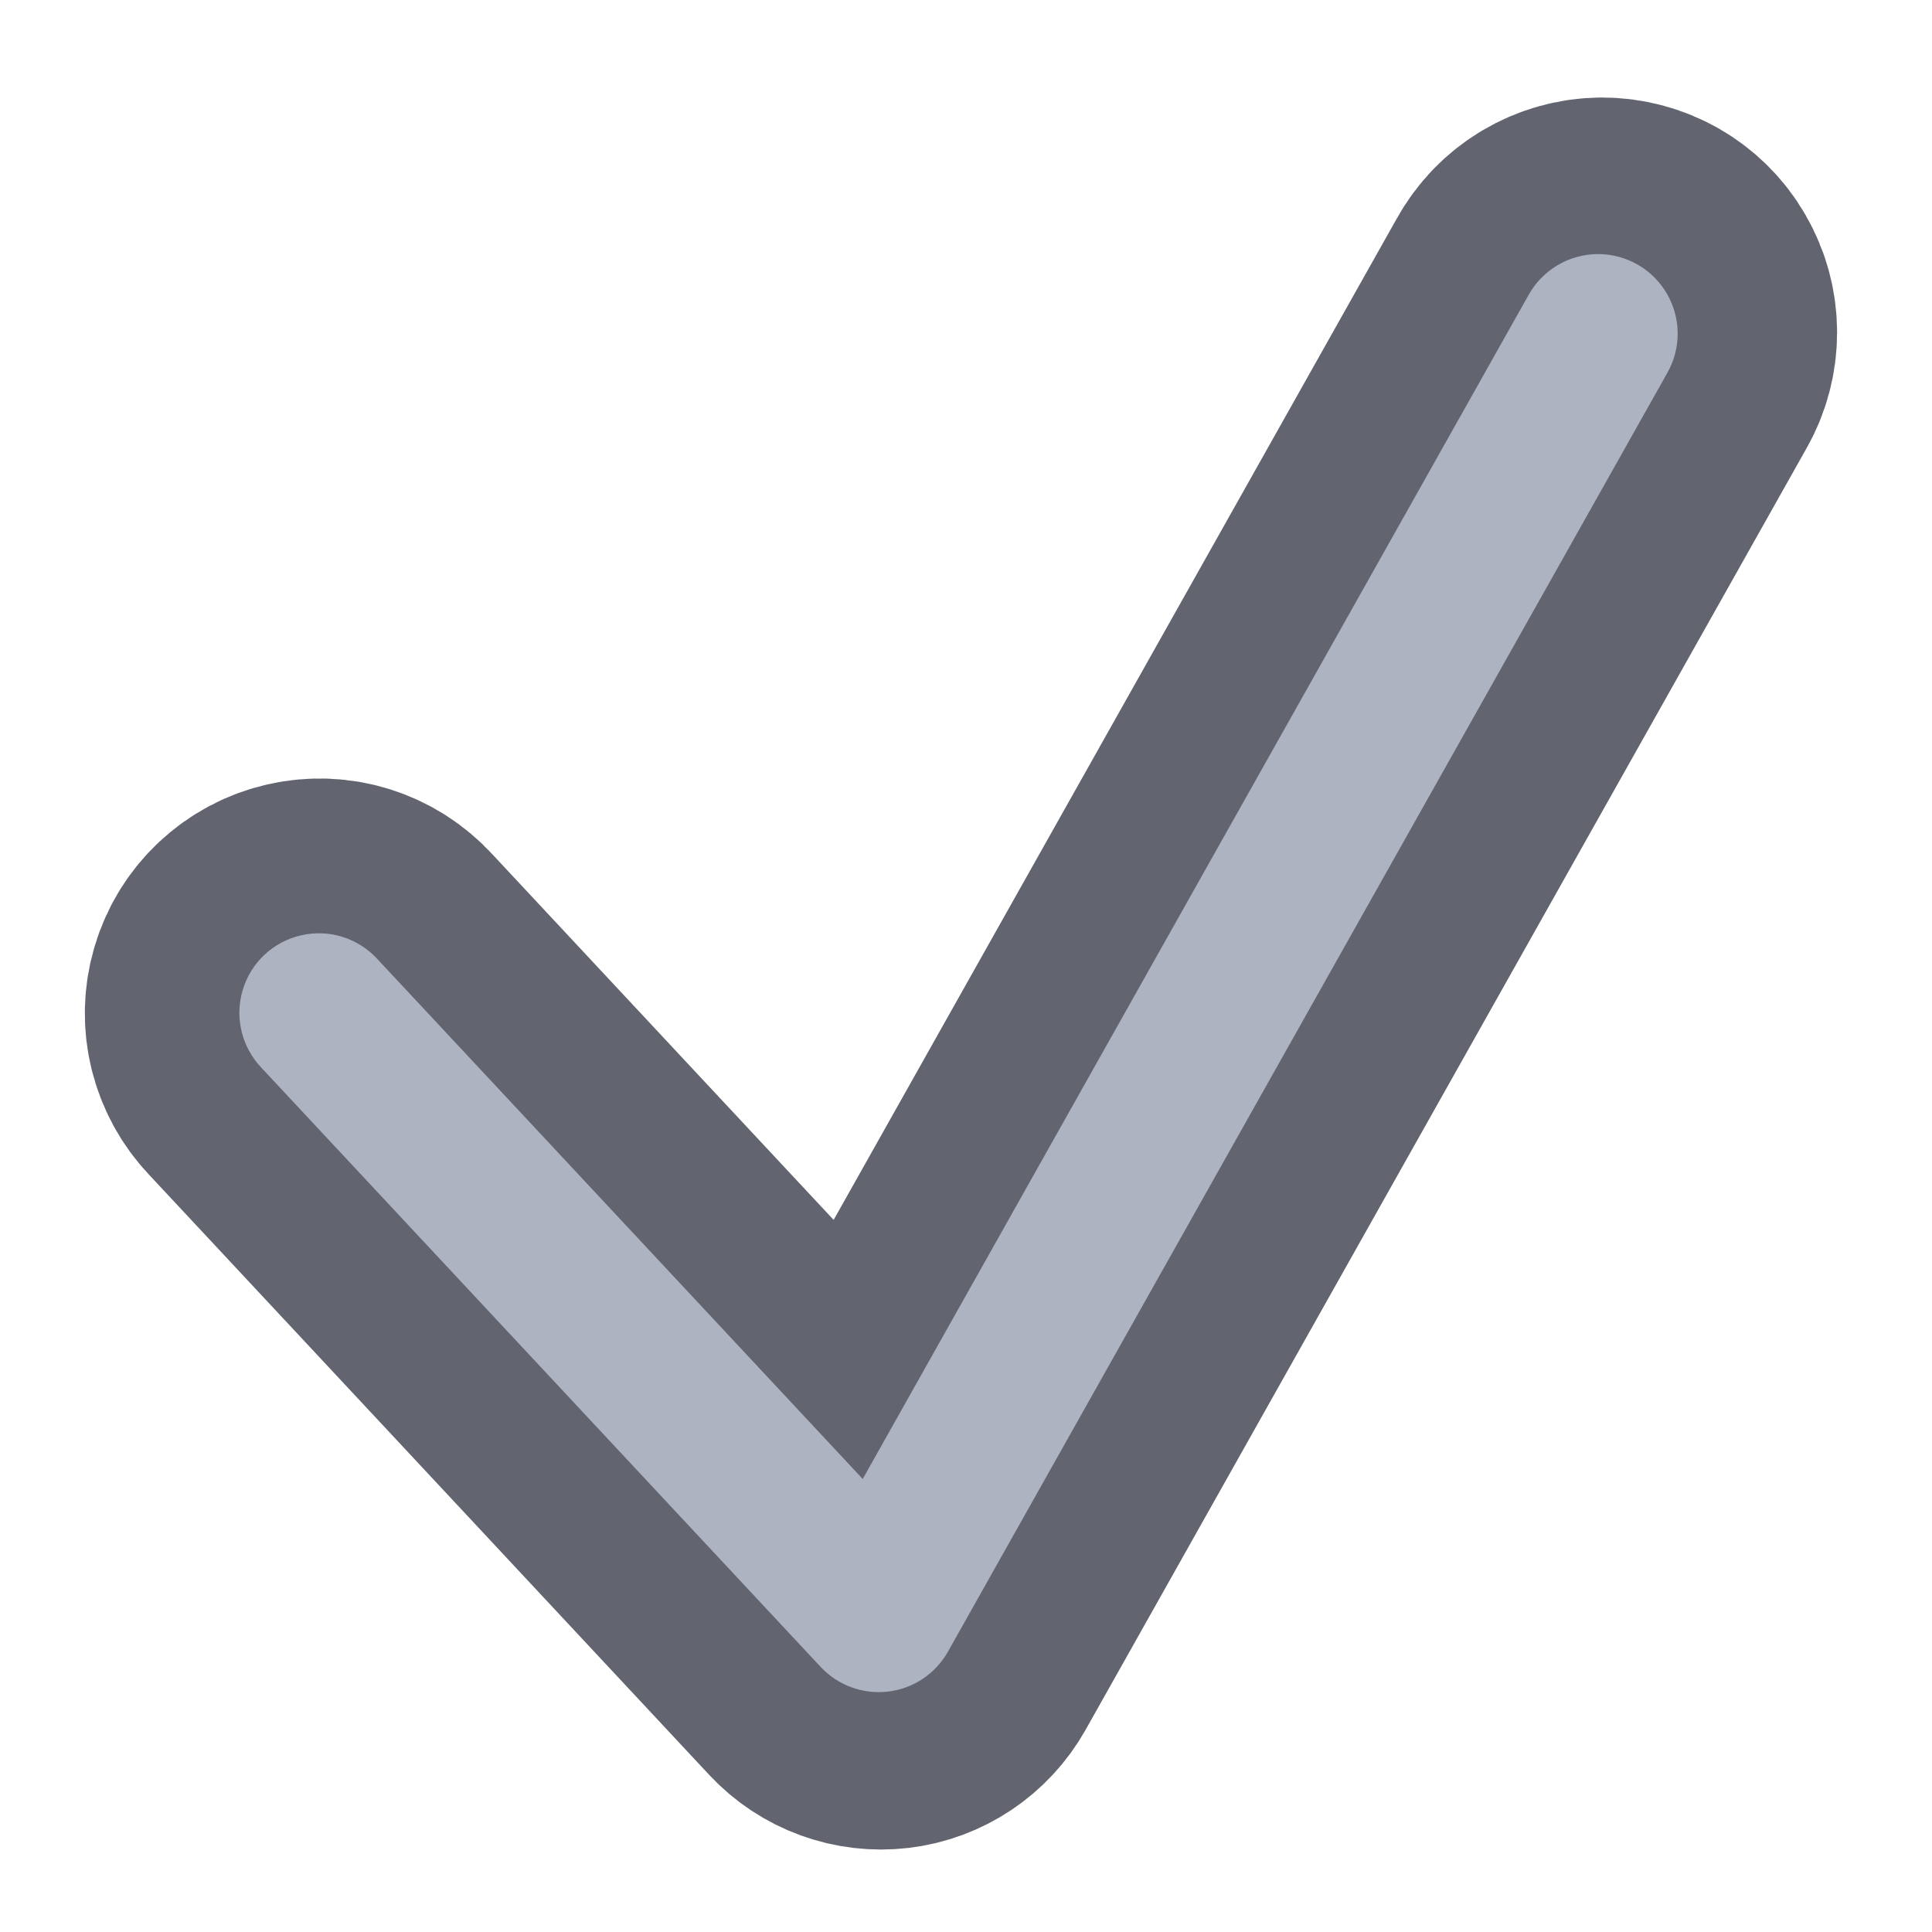 <svg height="48" viewBox="0 0 48 48" width="48" xmlns="http://www.w3.org/2000/svg"><path d="m423.418-147.673c-7.708.042-14.749 4.25-18.457 10.999l-176.358 313.595-128.529-137.695c-5.125-5.624-12.832-8.083-20.248-6.374-7.416 1.667-13.332 7.208-15.499 14.457-2.208 7.291-.292 15.165 4.958 20.665l148.153 158.735c4.583 4.916 11.249 7.333 17.915 6.541s12.54-4.75 15.832-10.582l190.523-338.676c3.791-6.541 3.791-14.582 0-21.123-3.75-6.541-10.749-10.541-18.29-10.541zm0 0" fill="#212121" stroke="#626570" stroke-linecap="round" stroke-linejoin="round" stroke-width="82" transform="matrix(.094 0 0 .094 0 20.158)"/><path d="m39.699 6.312c-.723.004-1.383.398-1.73 1.031l-16.535 29.402-12.051-12.91c-.48-.527-1.203-.758-1.898-.598-.695.156-1.25.676-1.453 1.355-.207.684-.027 1.422.465 1.938l13.891 14.883c.43.461 1.055.688 1.68.613.625-.074 1.176-.445 1.484-.992l17.863-31.754c.355-.613.355-1.367 0-1.98-.352-.613-1.008-.988-1.715-.988zm0 0" fill="#aeb3c2"/></svg>